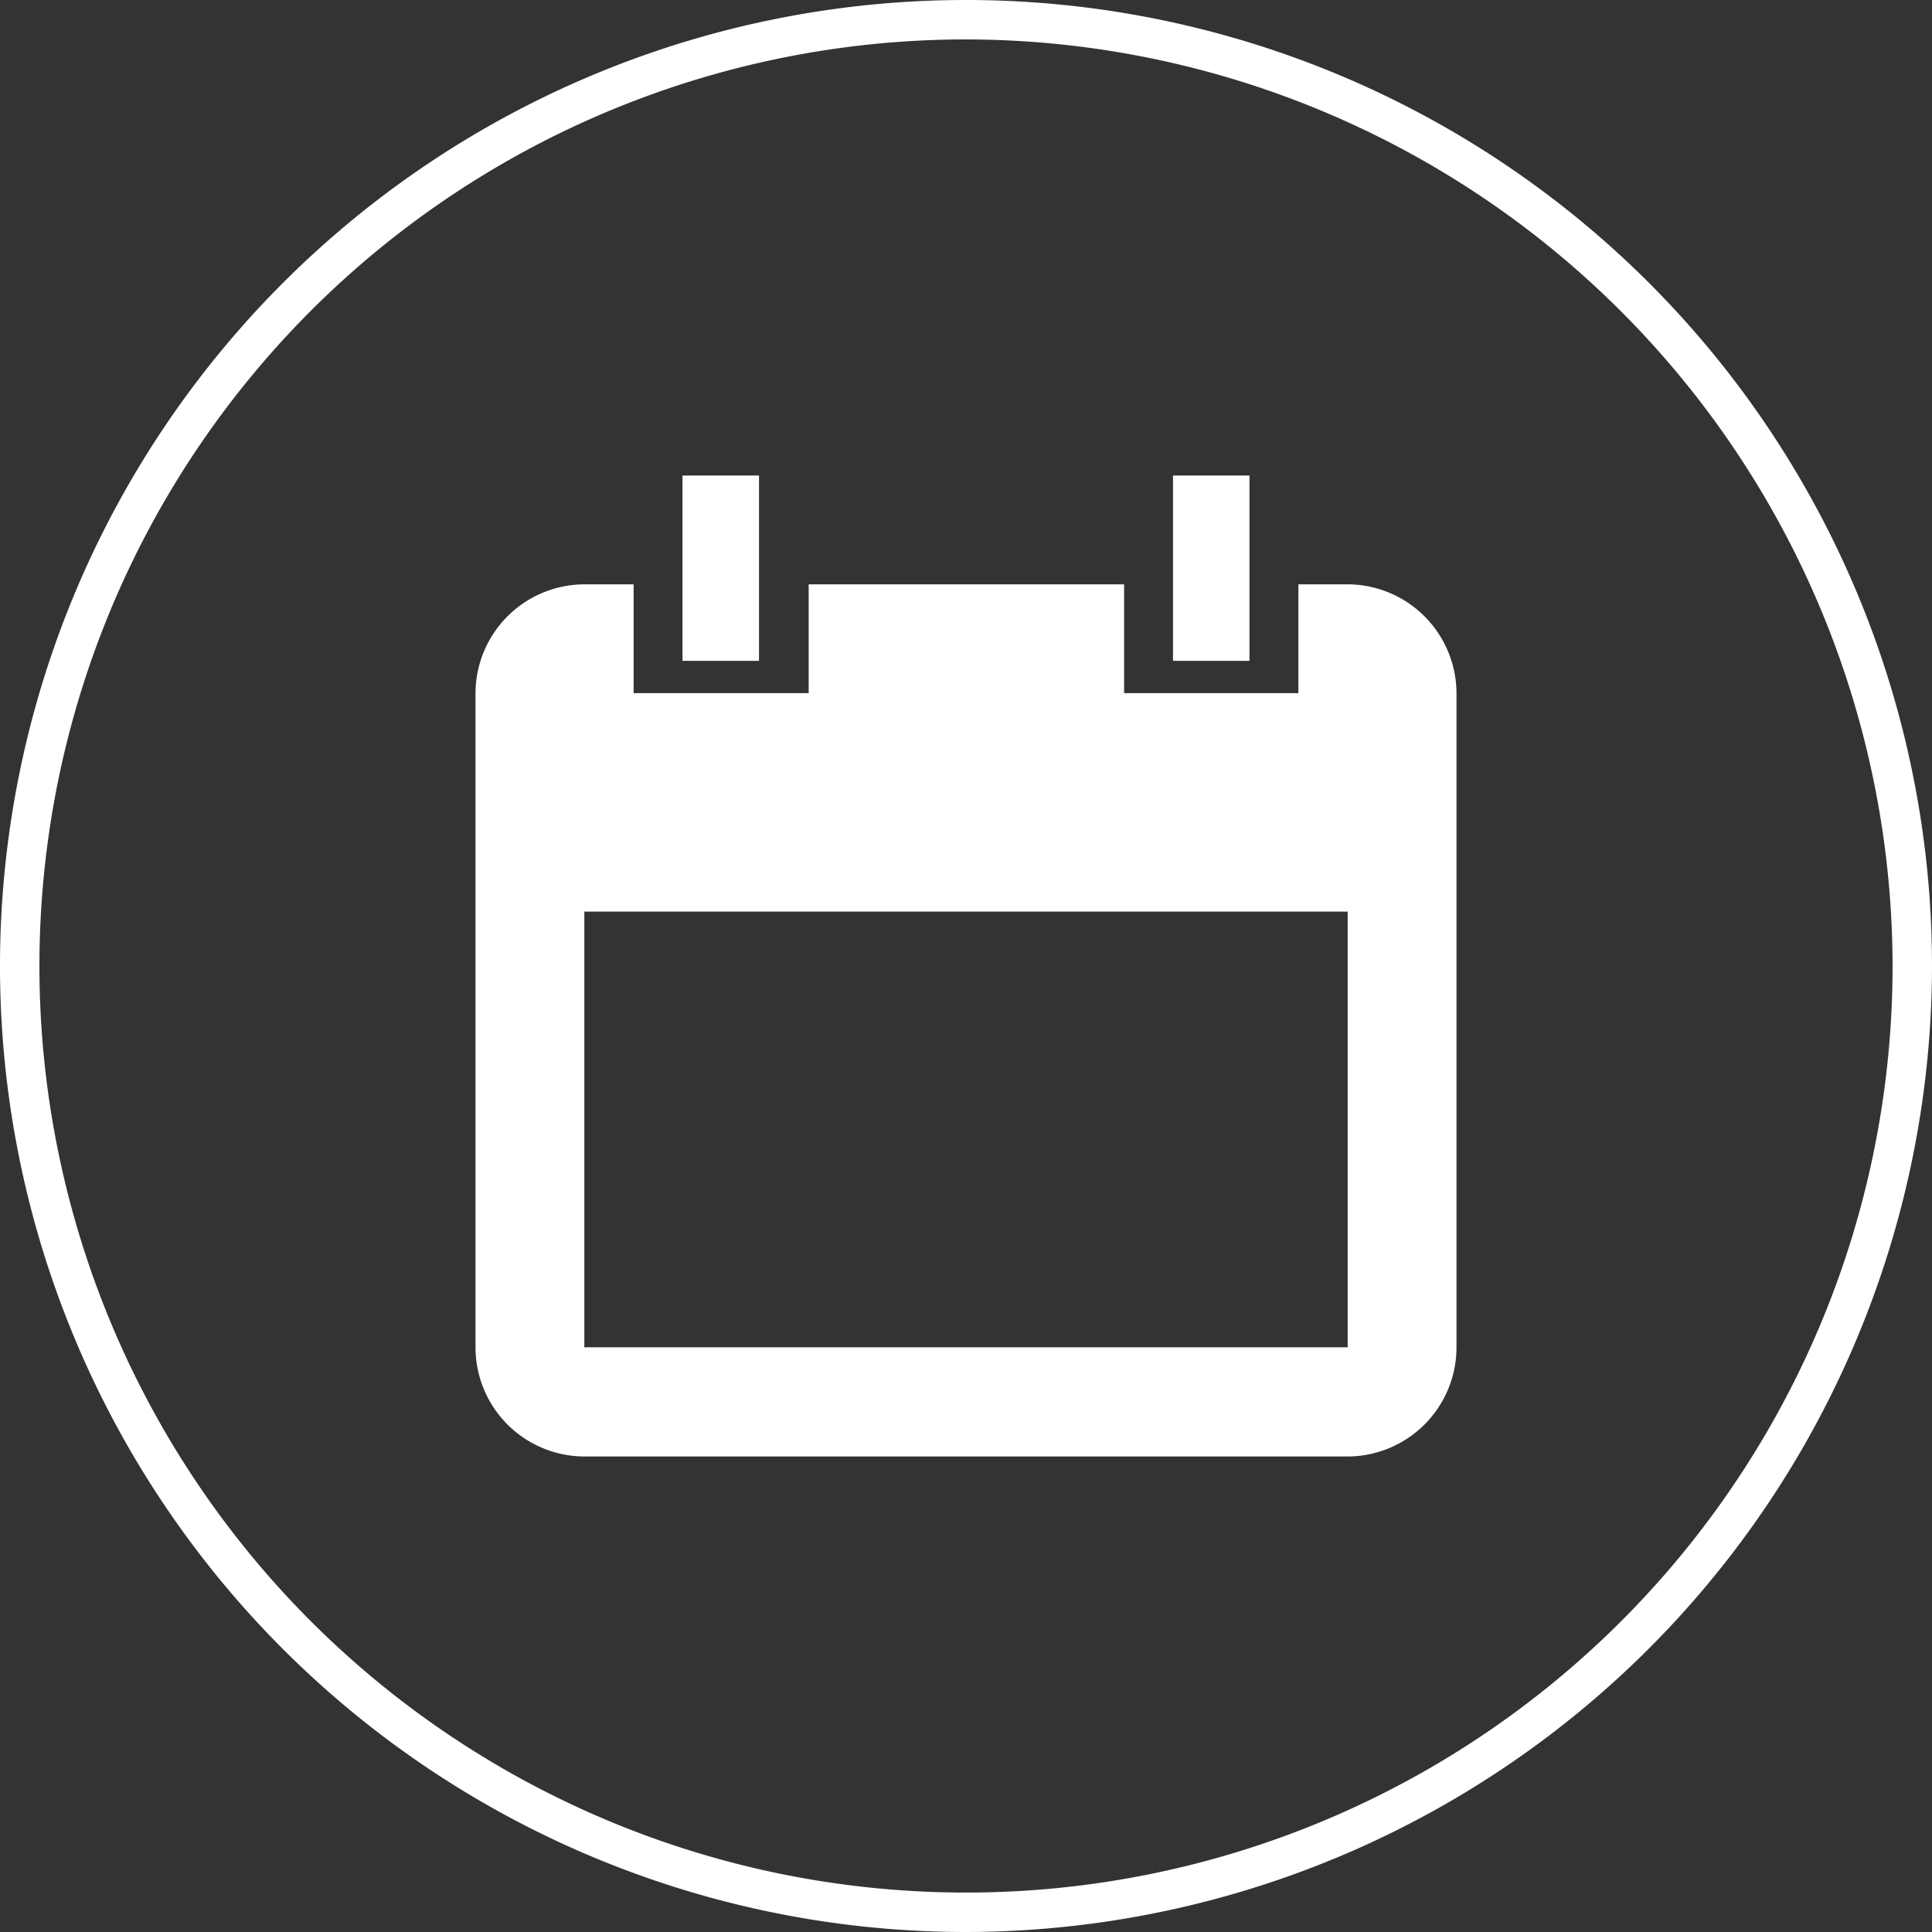 <svg xmlns="http://www.w3.org/2000/svg" viewBox="0 0 49 49"><rect x="0" y="0" width="49" height="49" fill="#333333" stroke="none"/><defs><style>.cls-1{fill:#fff;}</style></defs><title>pay_2</title><g id="圖層_2" data-name="圖層 2"><g id="圖層_1-2" data-name="圖層 1"><path class="cls-1" d="M34.18,14.82H32.93v2.76H28.51V14.82h-8v2.76H16.07V14.82H14.82a2.77,2.77,0,0,0-2.76,2.76V34.18a2.77,2.77,0,0,0,2.76,2.76H34.18a2.77,2.77,0,0,0,2.76-2.76V17.59A2.77,2.77,0,0,0,34.18,14.82Zm0,19.35H14.82V23.12H34.18ZM19.25,12.06H17.31v4.7h1.94Zm12.44,0H29.75v4.7h1.94Z"/><path class="cls-1" d="M24.5,49A24.5,24.5,0,1,1,49,24.5,24.53,24.53,0,0,1,24.5,49Zm0-48A23.5,23.5,0,1,0,48,24.5,23.53,23.53,0,0,0,24.5,1Z"/></g></g></svg>